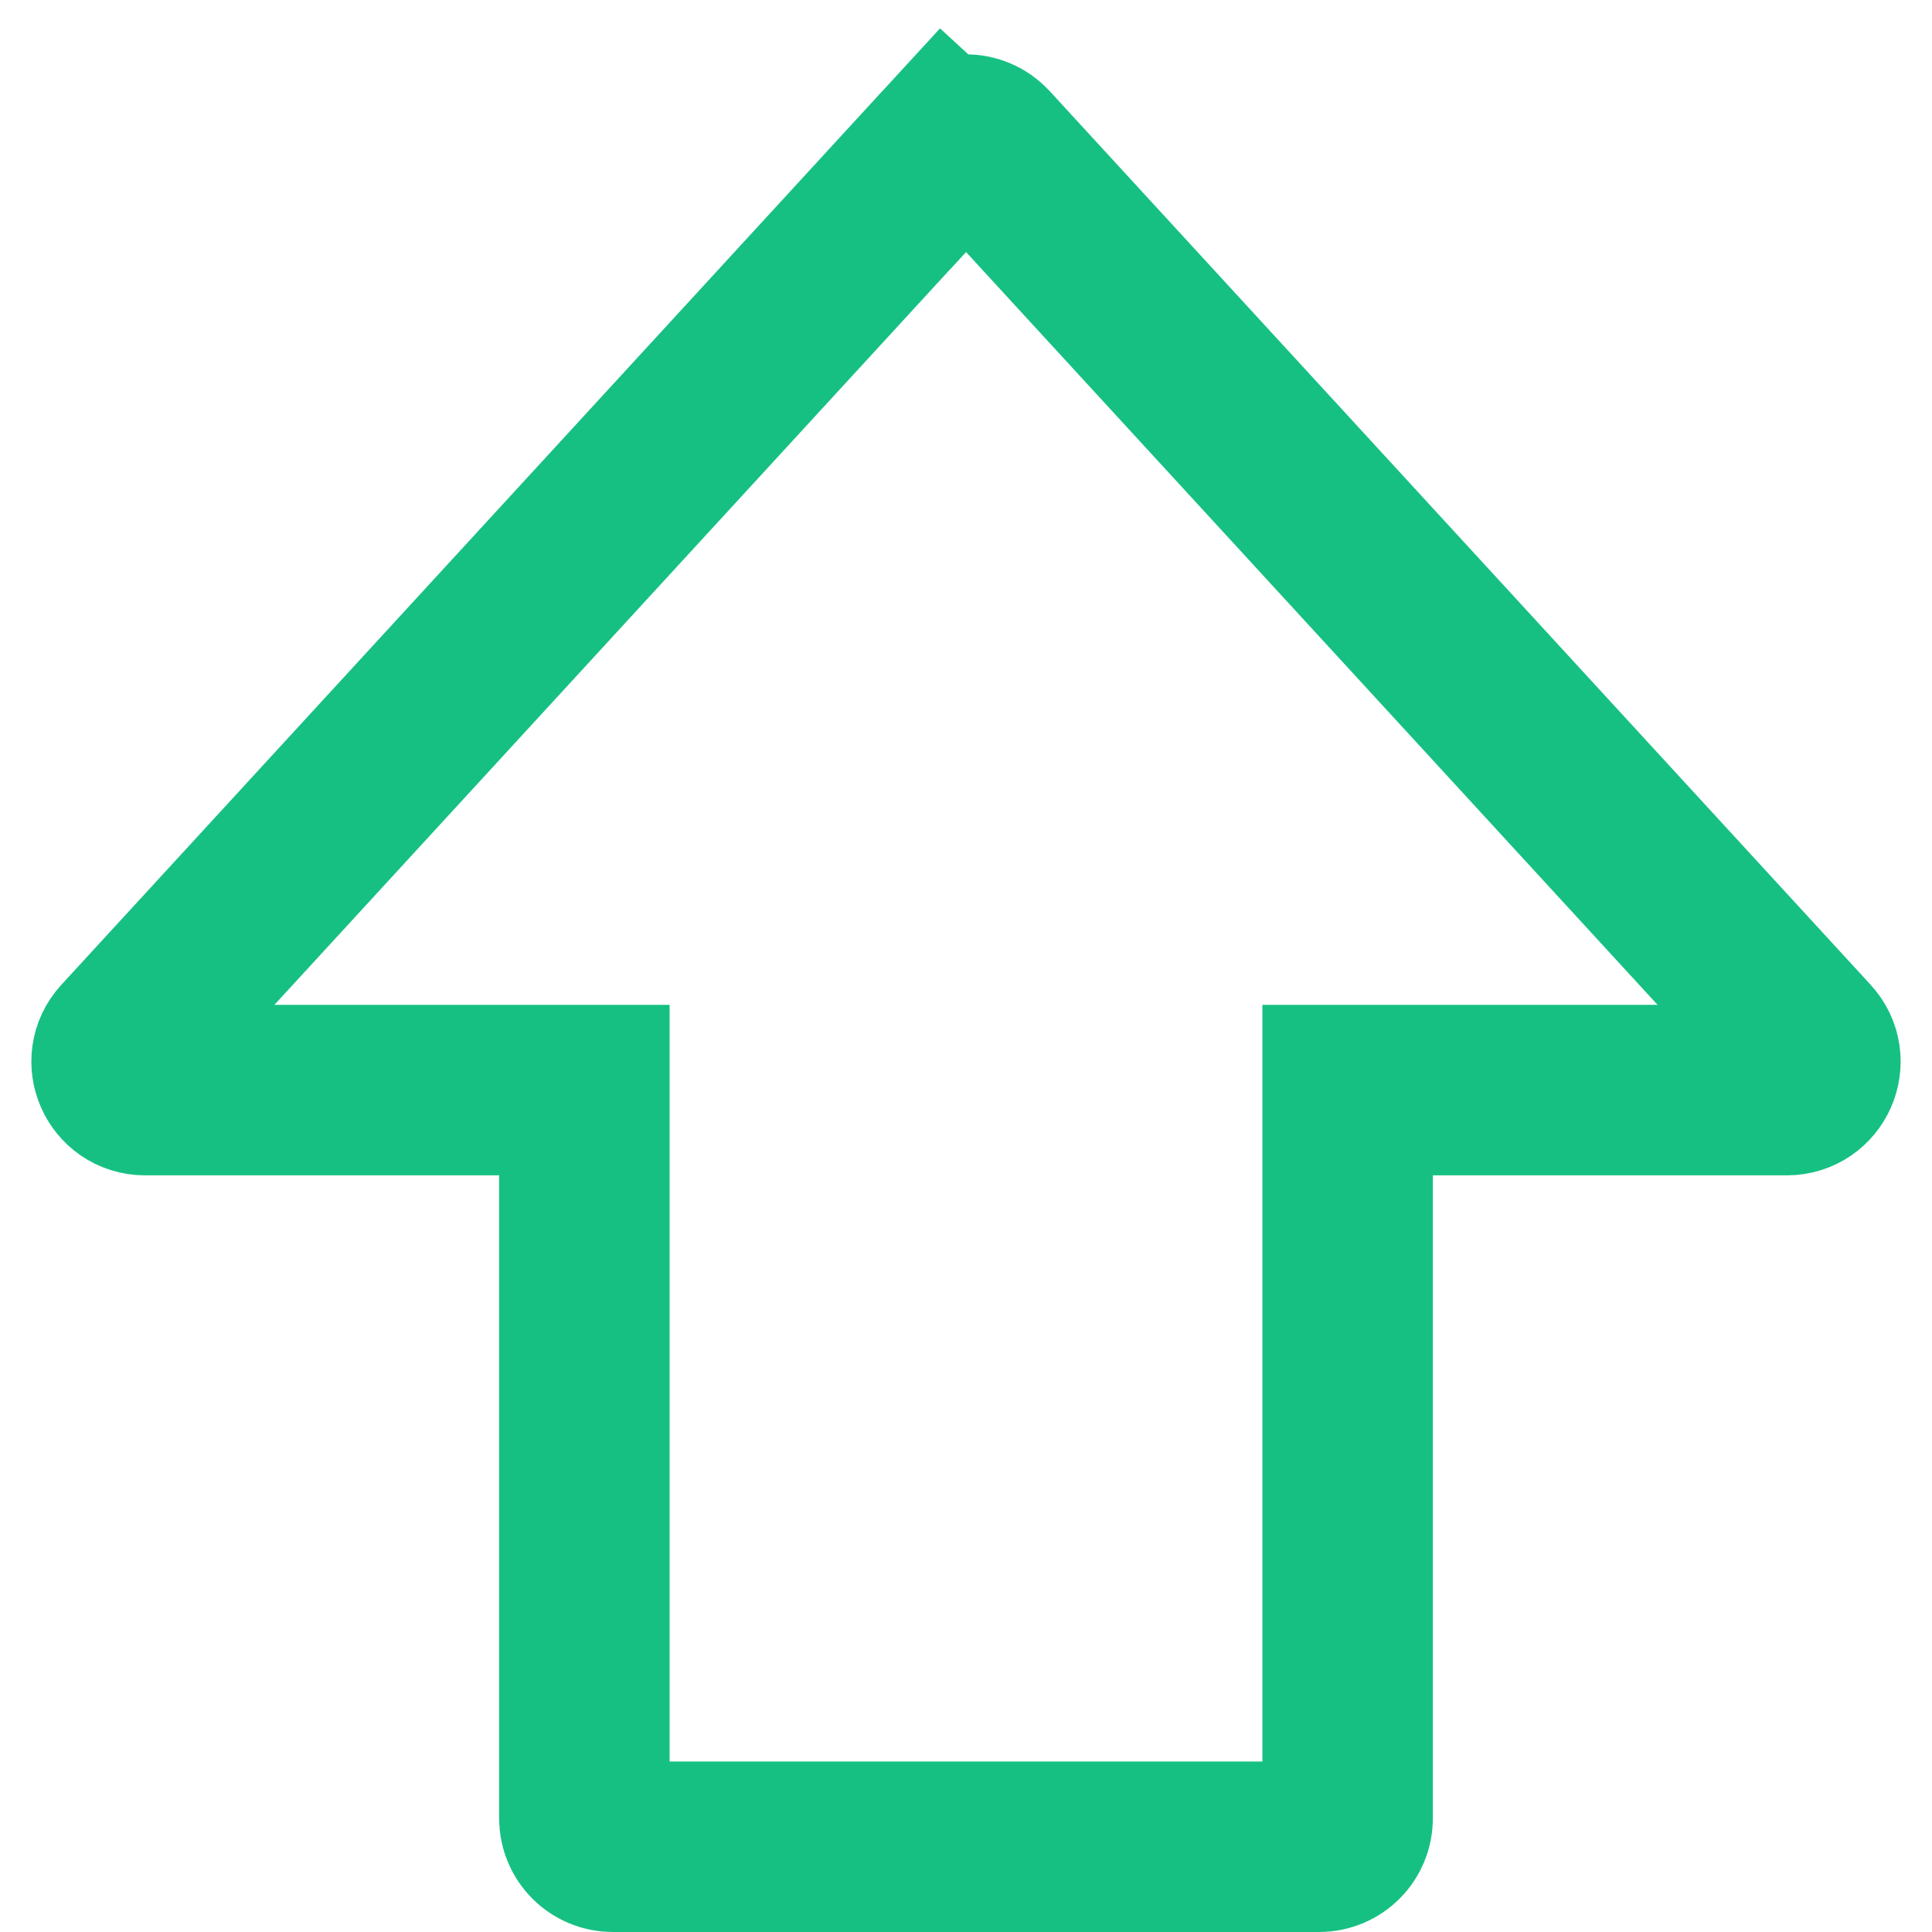 <svg width="17" height="17" viewBox="0 0 17 17" fill="none" xmlns="http://www.w3.org/2000/svg">
<path d="M12.608 9.592H11.858V10.342V16C11.858 16.138 11.746 16.25 11.608 16.25H5.392C5.254 16.25 5.142 16.138 5.142 16V10.342V9.592H4.392H1.276C1.059 9.592 0.945 9.333 1.092 9.173L8.316 1.309L7.764 0.802L8.316 1.309C8.415 1.201 8.585 1.201 8.684 1.309L15.908 9.173C16.055 9.333 15.941 9.592 15.723 9.592H12.608Z" stroke="#16C083" stroke-width="1.5"/>
</svg>
